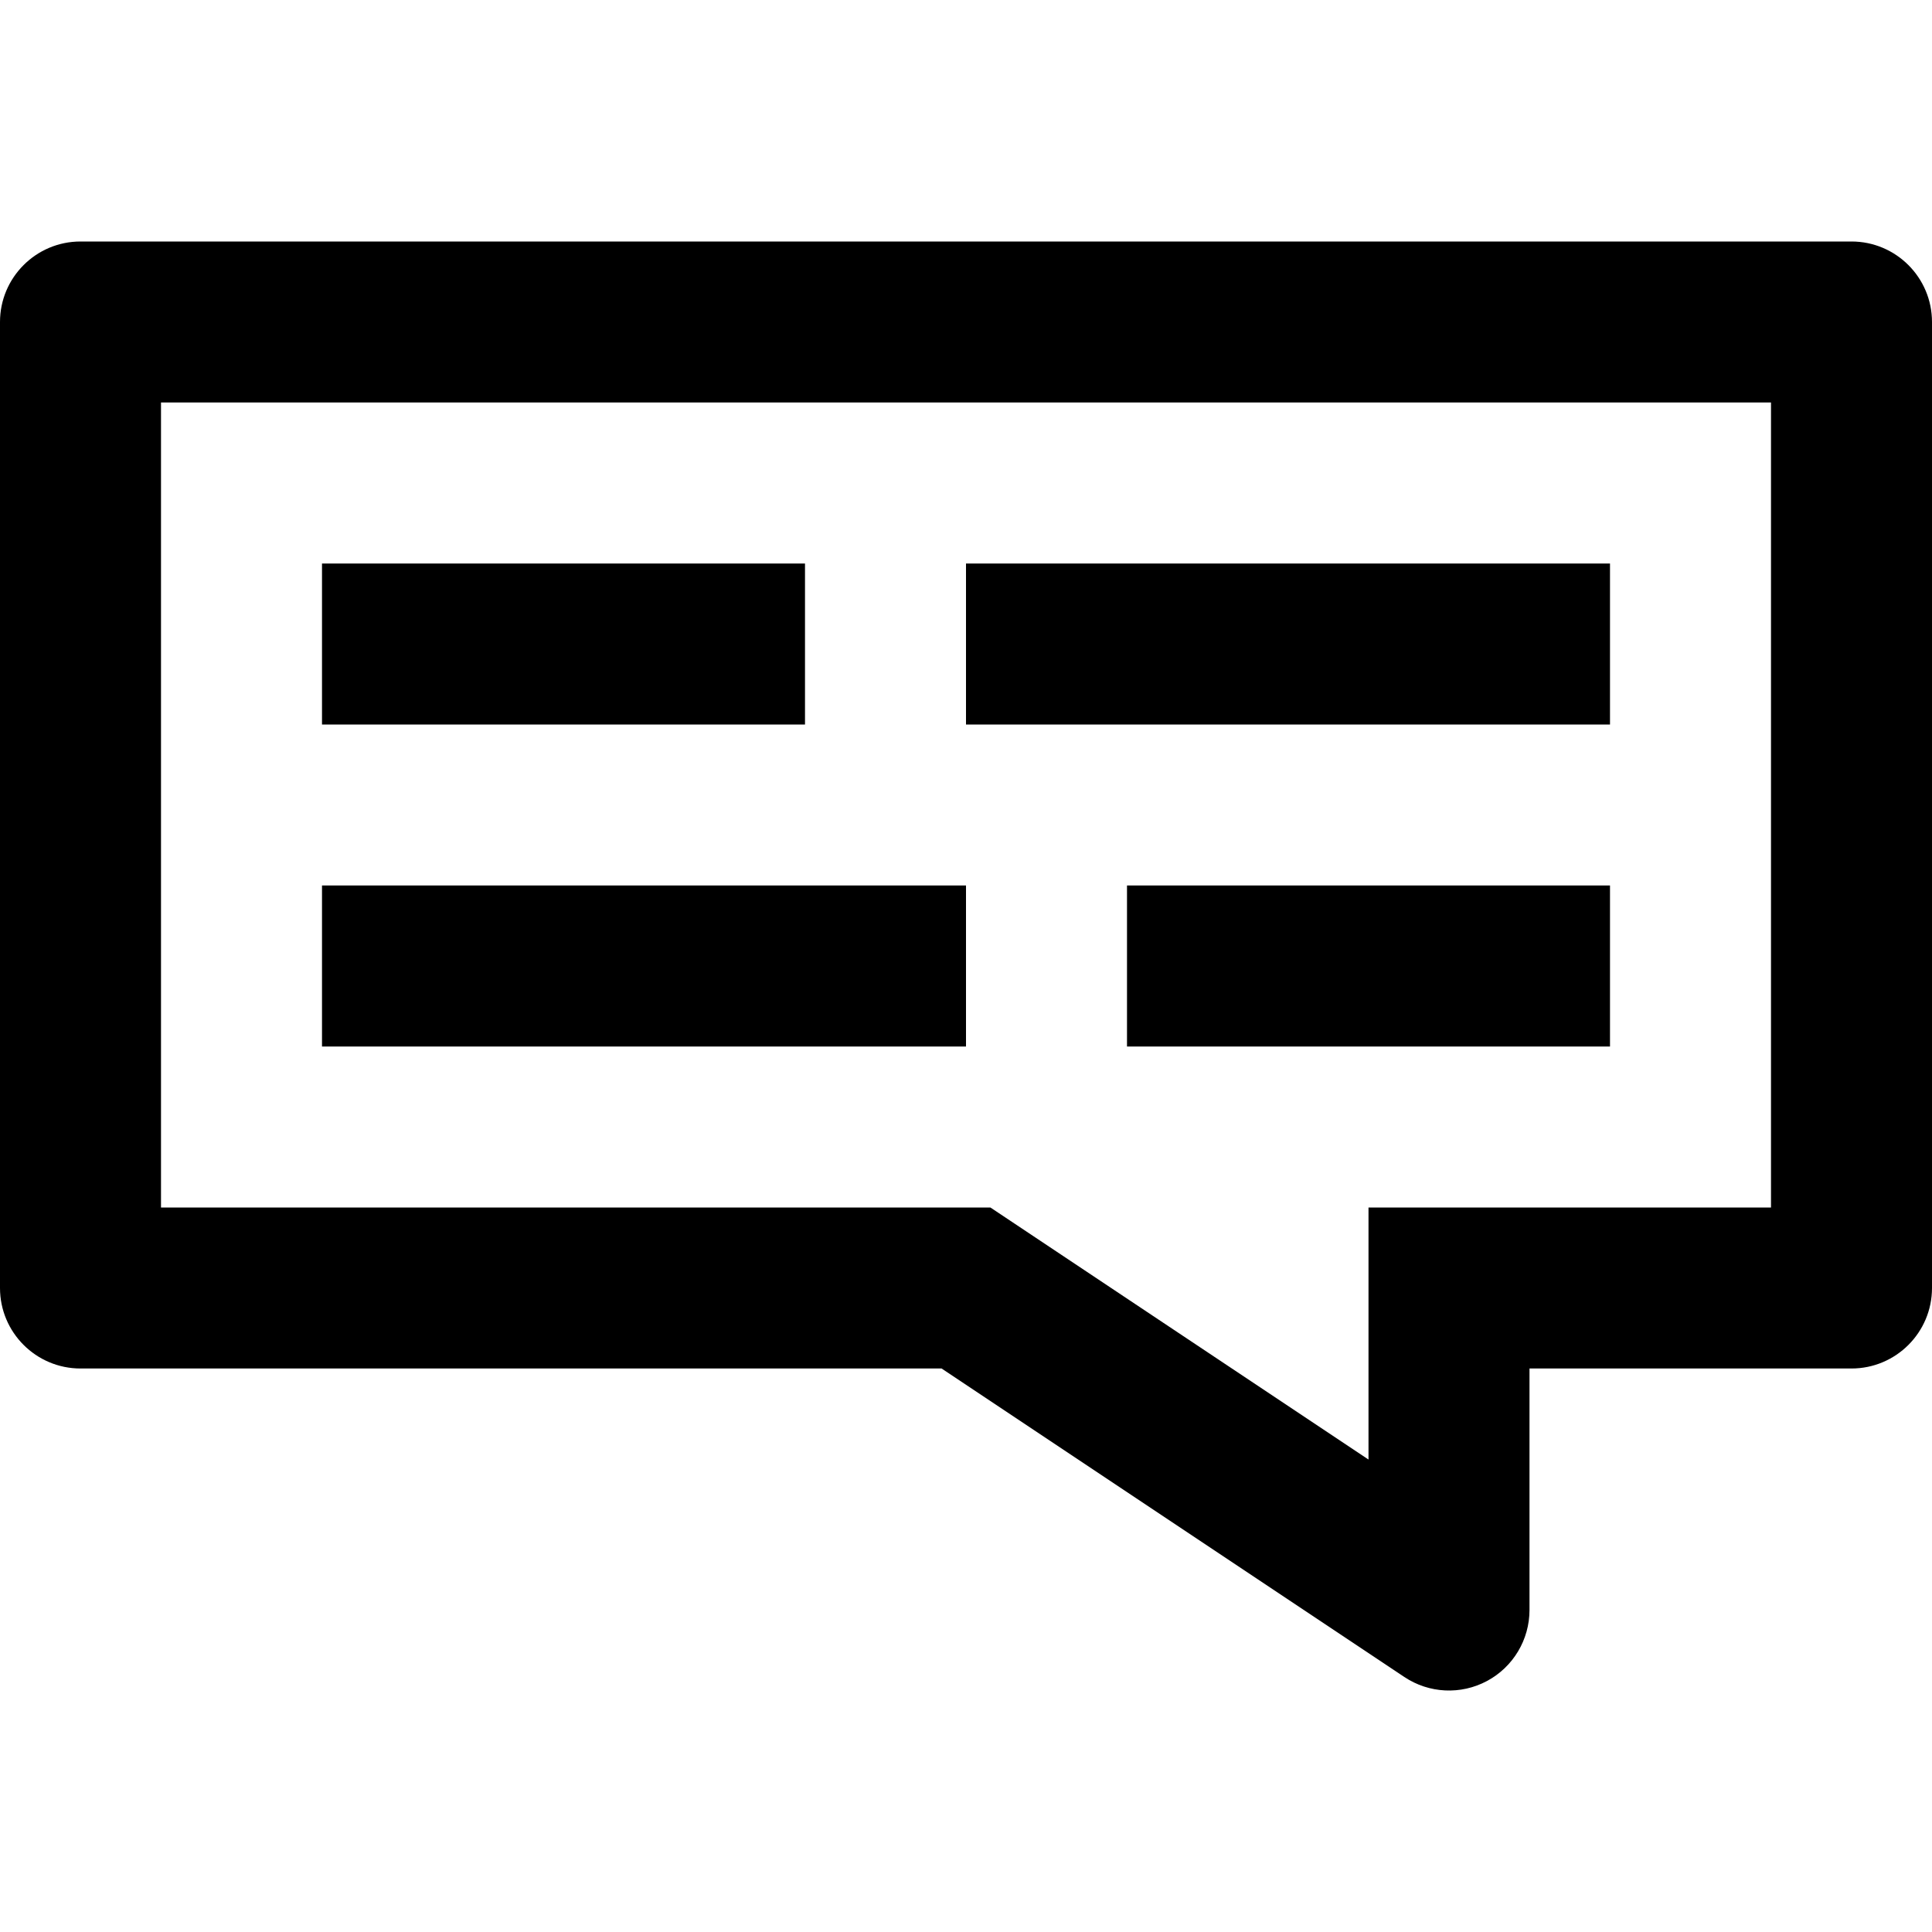 <svg width="24" height="24" viewBox="0 0 24 24" fill="none" xmlns="http://www.w3.org/2000/svg" class="Hawkins-Icon Hawkins-Icon-Standard"><path fill-rule="evenodd" clip-rule="evenodd" d="M0 4C0 3.448 0.448 3 1 3H23C23.552 3 24 3.448 24 4V16C24 16.552 23.552 17 23 17H19V20C19 20.369 18.797 20.708 18.472 20.882C18.147 21.056 17.752 21.037 17.445 20.832L11.697 17H1C0.448 17 0 16.552 0 16V4ZM2 5V15H12H12.303L12.555 15.168L17 18.131V16V15H18H22V5H2ZM10 9H4V7H10V9ZM20 11H14V13H20V11ZM12 13H4V11H12V13ZM20 7H12V9H20V7Z" fill="currentColor"></path></svg>